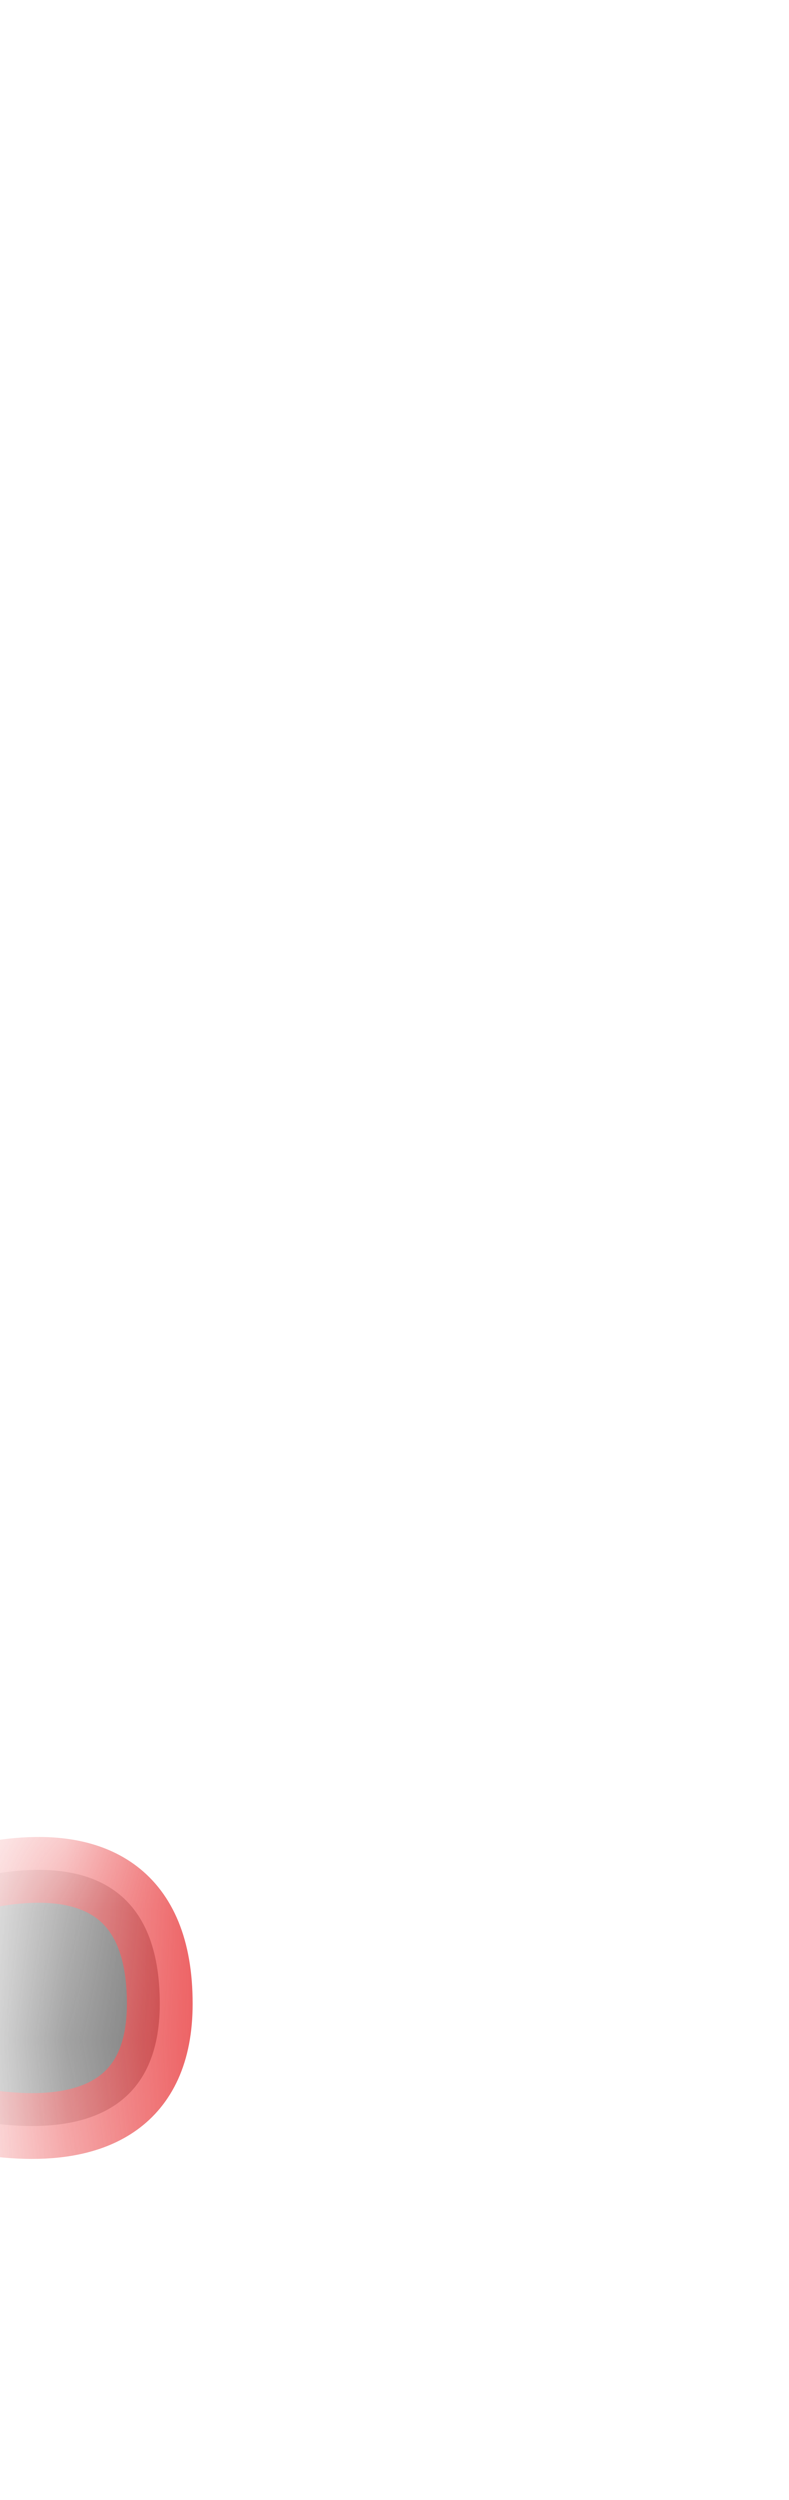 <svg width="6" height="19" viewBox="0 0 6 19" fill="none" xmlns="http://www.w3.org/2000/svg">
<mask id="mask0_289_10467" style="mask-type:luminance" maskUnits="userSpaceOnUse" x="0" y="11" width="6" height="8">
<path d="M1.346 12.55C0.356 13.94 0.146 15.41 0.536 16.94C0.666 17.47 1.106 17.88 1.646 17.99C2.546 18.17 3.766 18.08 4.956 18.01C5.996 18.01 5.986 17.29 5.866 16.58C5.766 15.44 5.546 14.33 5.196 13.25C5.106 12.96 4.956 12.7 4.756 12.47C4.586 12.27 4.366 12.11 4.126 11.99C3.206 11.56 2.286 11.75 1.356 12.55H1.346Z" fill="white"/>
</mask>
<g mask="url(#mask0_289_10467)">
<path opacity="0.75" d="M-0.855 14.499C-0.855 14.499 1.215 13.499 1.215 15.229C1.215 16.759 -0.835 15.939 -0.835 15.939L-0.855 14.509V14.499Z" fill="#3A3A3A" stroke="#E62C2F" stroke-width="0.5" stroke-linecap="round" stroke-linejoin="round"/>
</g>
</svg>
